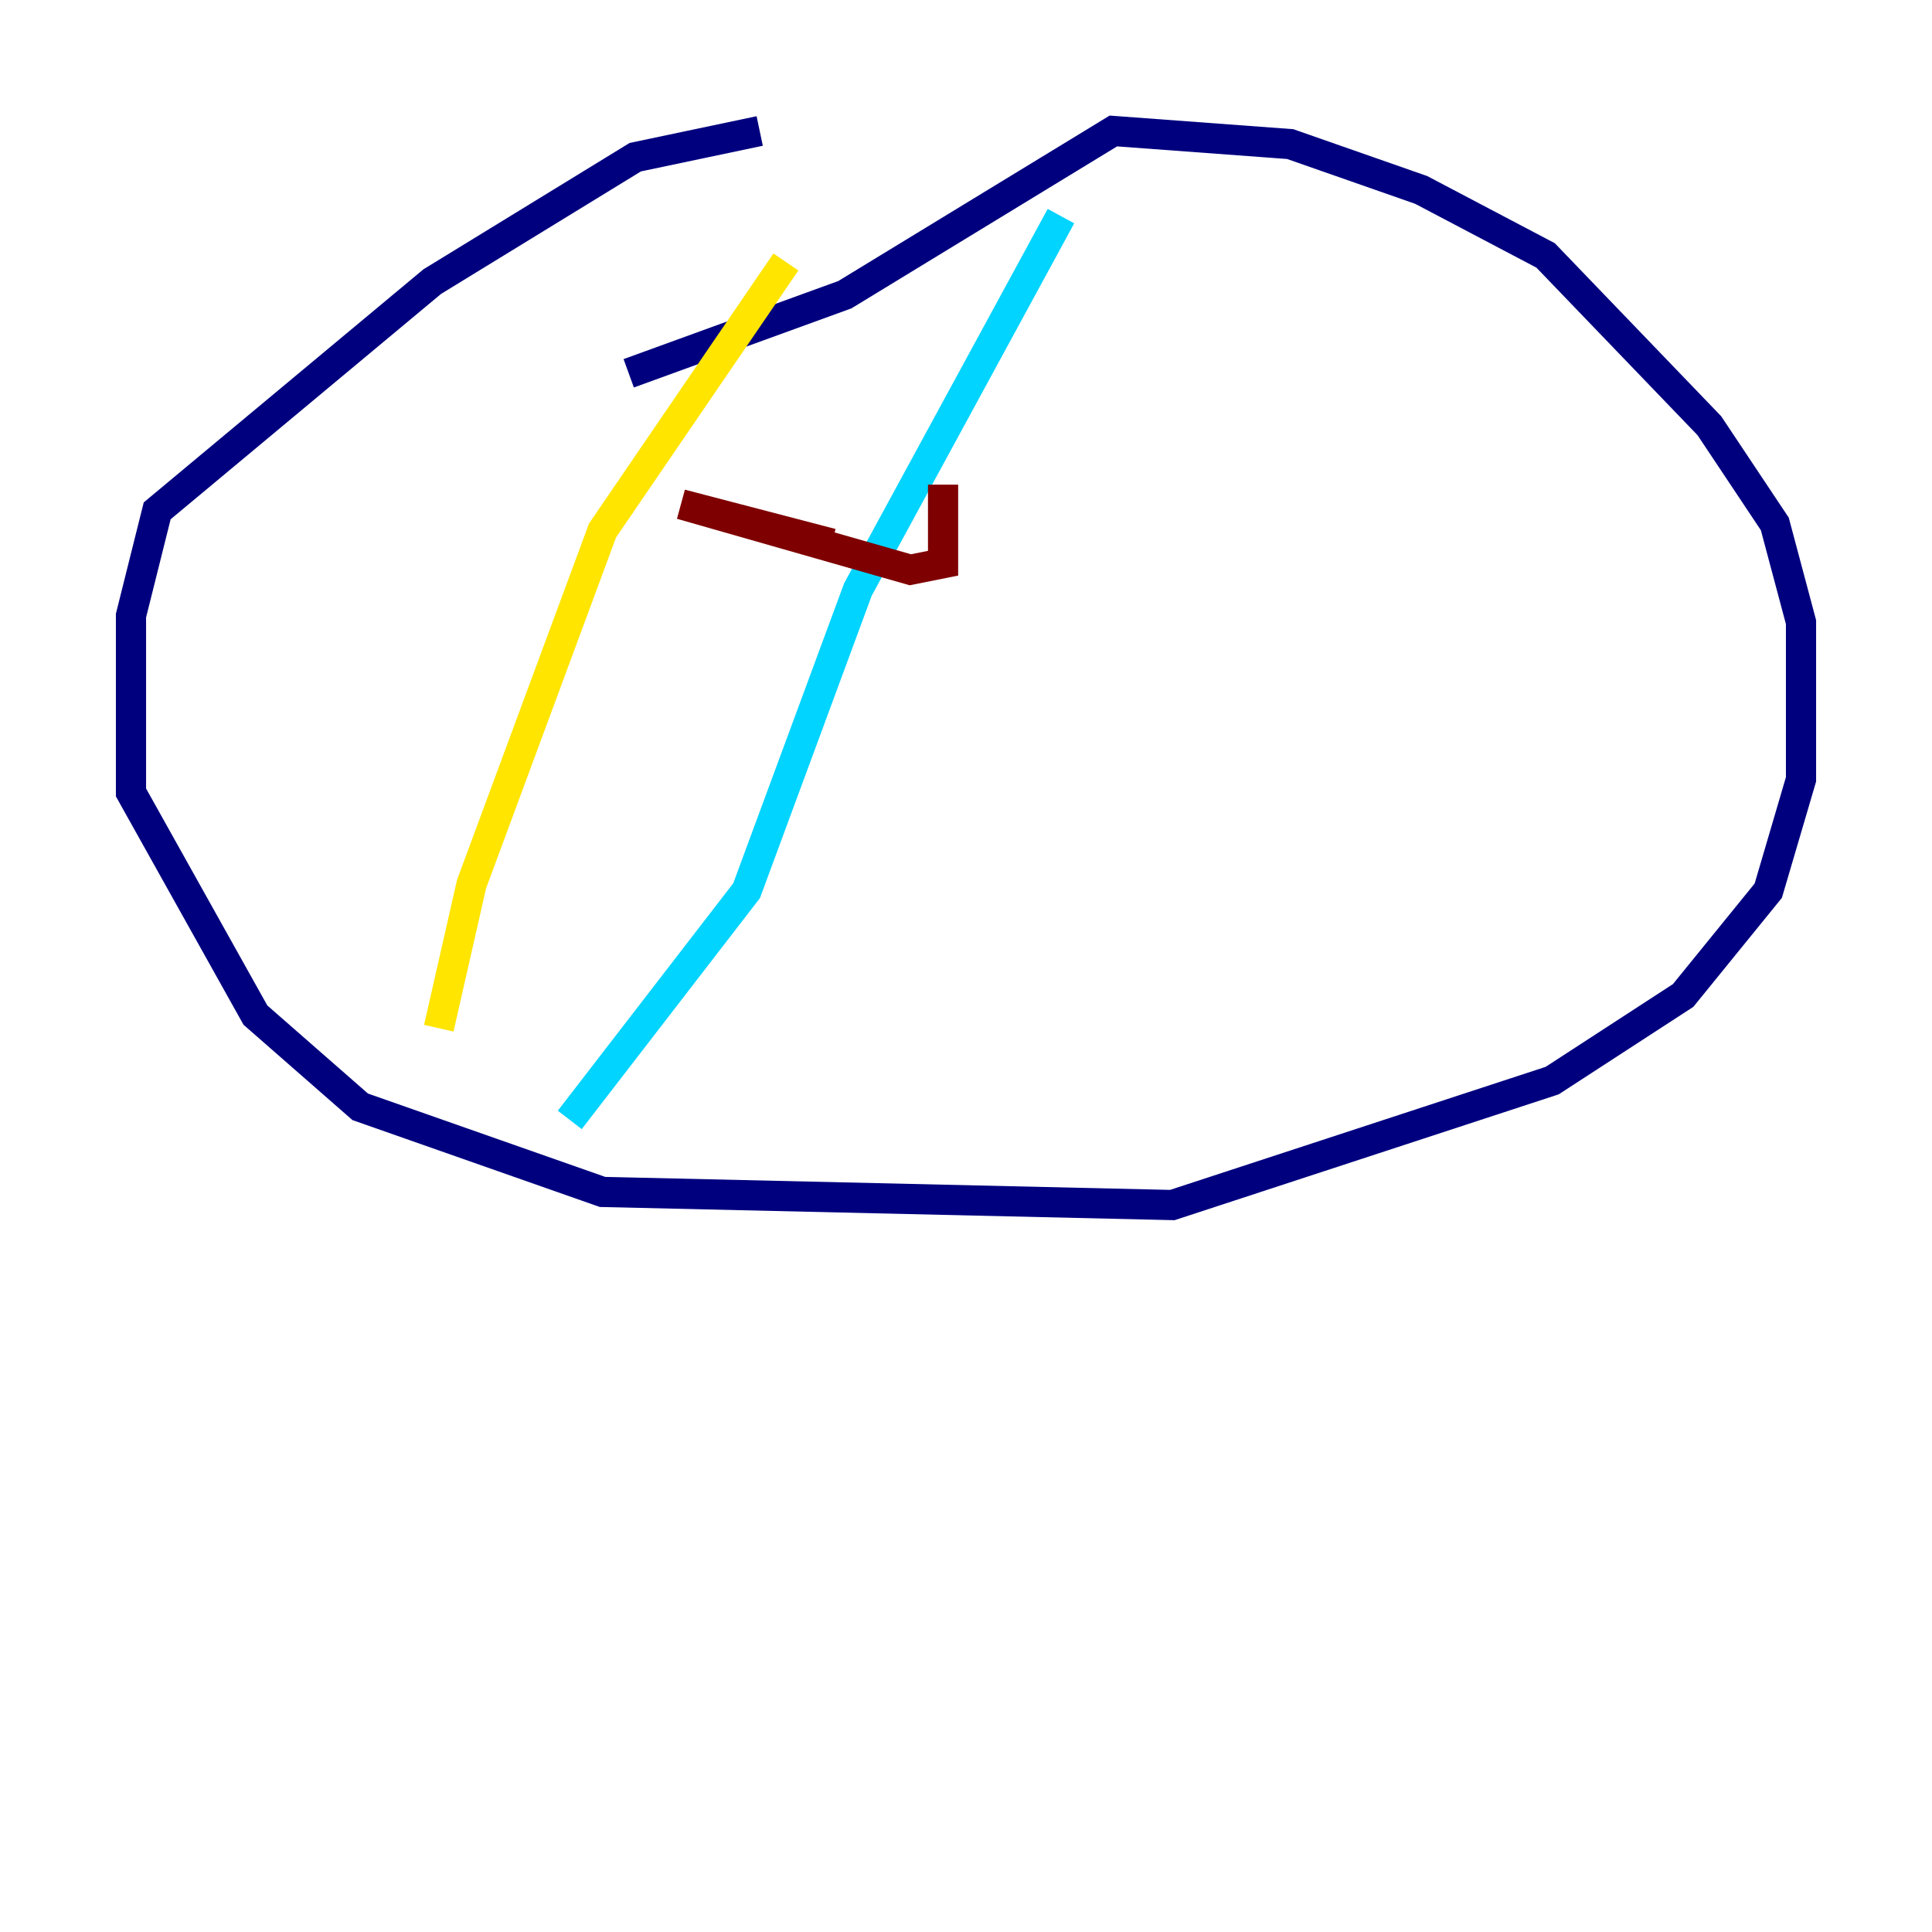 <?xml version="1.0" encoding="utf-8" ?>
<svg baseProfile="tiny" height="128" version="1.2" viewBox="0,0,128,128" width="128" xmlns="http://www.w3.org/2000/svg" xmlns:ev="http://www.w3.org/2001/xml-events" xmlns:xlink="http://www.w3.org/1999/xlink"><defs /><polyline fill="none" points="50.332,8.678 42.088,10.414 28.637,18.658 10.414,33.844 8.678,40.786 8.678,52.502 16.922,67.254 23.864,73.329 39.919,78.969 77.668,79.837 102.834,71.593 111.512,65.953 117.153,59.01 119.322,51.634 119.322,41.22 117.586,34.712 113.248,28.203 102.4,16.922 94.156,12.583 85.478,9.546 73.763,8.678 55.973,19.525 41.654,24.732" stroke="#00007f" stroke-width="2" /><polyline fill="none" points="70.291,14.319 56.841,39.051 49.464,59.01 37.749,74.197" stroke="#00d4ff" stroke-width="2" /><polyline fill="none" points="52.068,17.356 39.919,35.146 31.241,58.576 29.071,68.122" stroke="#ffe500" stroke-width="2" /><polyline fill="none" points="62.481,32.108 62.481,37.315 60.312,37.749 45.125,33.41 55.105,36.014" stroke="#7f0000" stroke-width="2" /></svg>